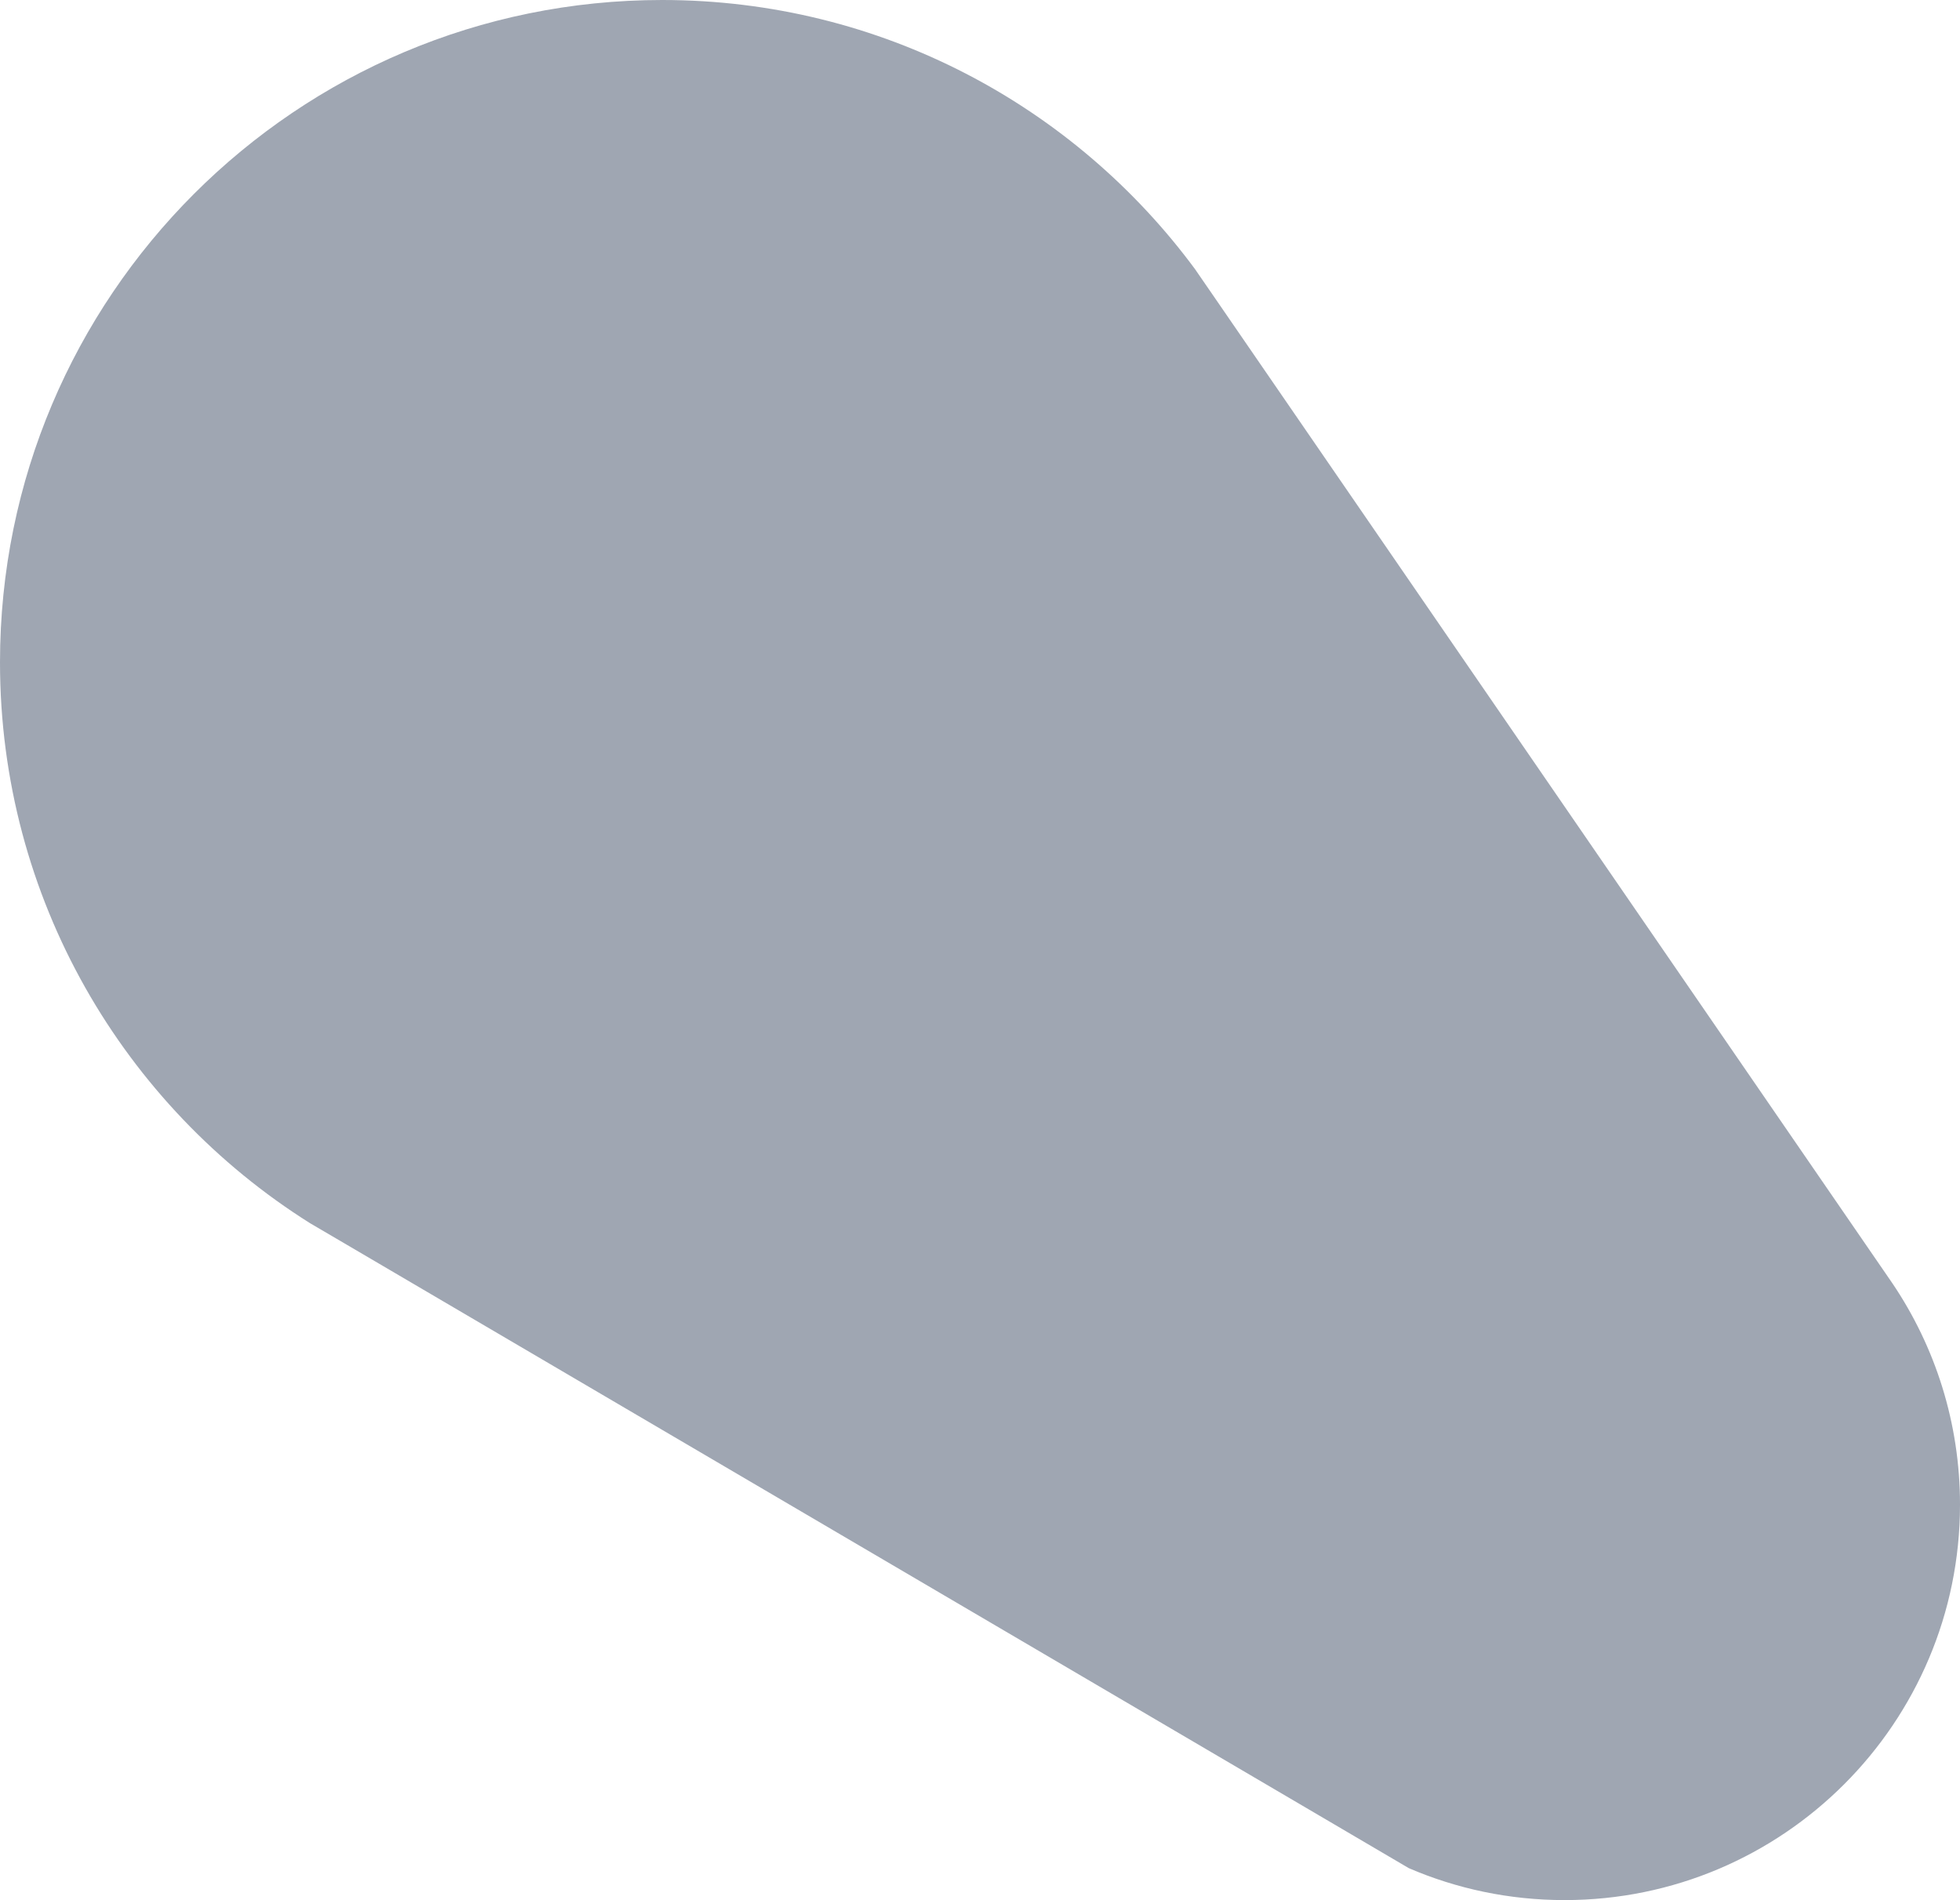 <svg xmlns="http://www.w3.org/2000/svg" viewBox="0 0 195.1 189.1">
  <path fill="#9FA6B2" d="M195.1,149.74c0,21.73-17.62,39.36-39.36,39.36-5.51,0-10.75-1.13-15.51-3.18l-8.46-4.97-97.28-57.09-.17-.1-3.33-1.95-.12-.07C12.32,110.08,0,89.43,0,65.91,0,29.5,29.51,0,65.91,0c21.79,0,41.1,10.57,53.1,26.86l.05.08,2.35,3.41.02.03,66.95,97.35c4.24,6.28,6.72,13.86,6.72,22.01Z"/>
</svg>